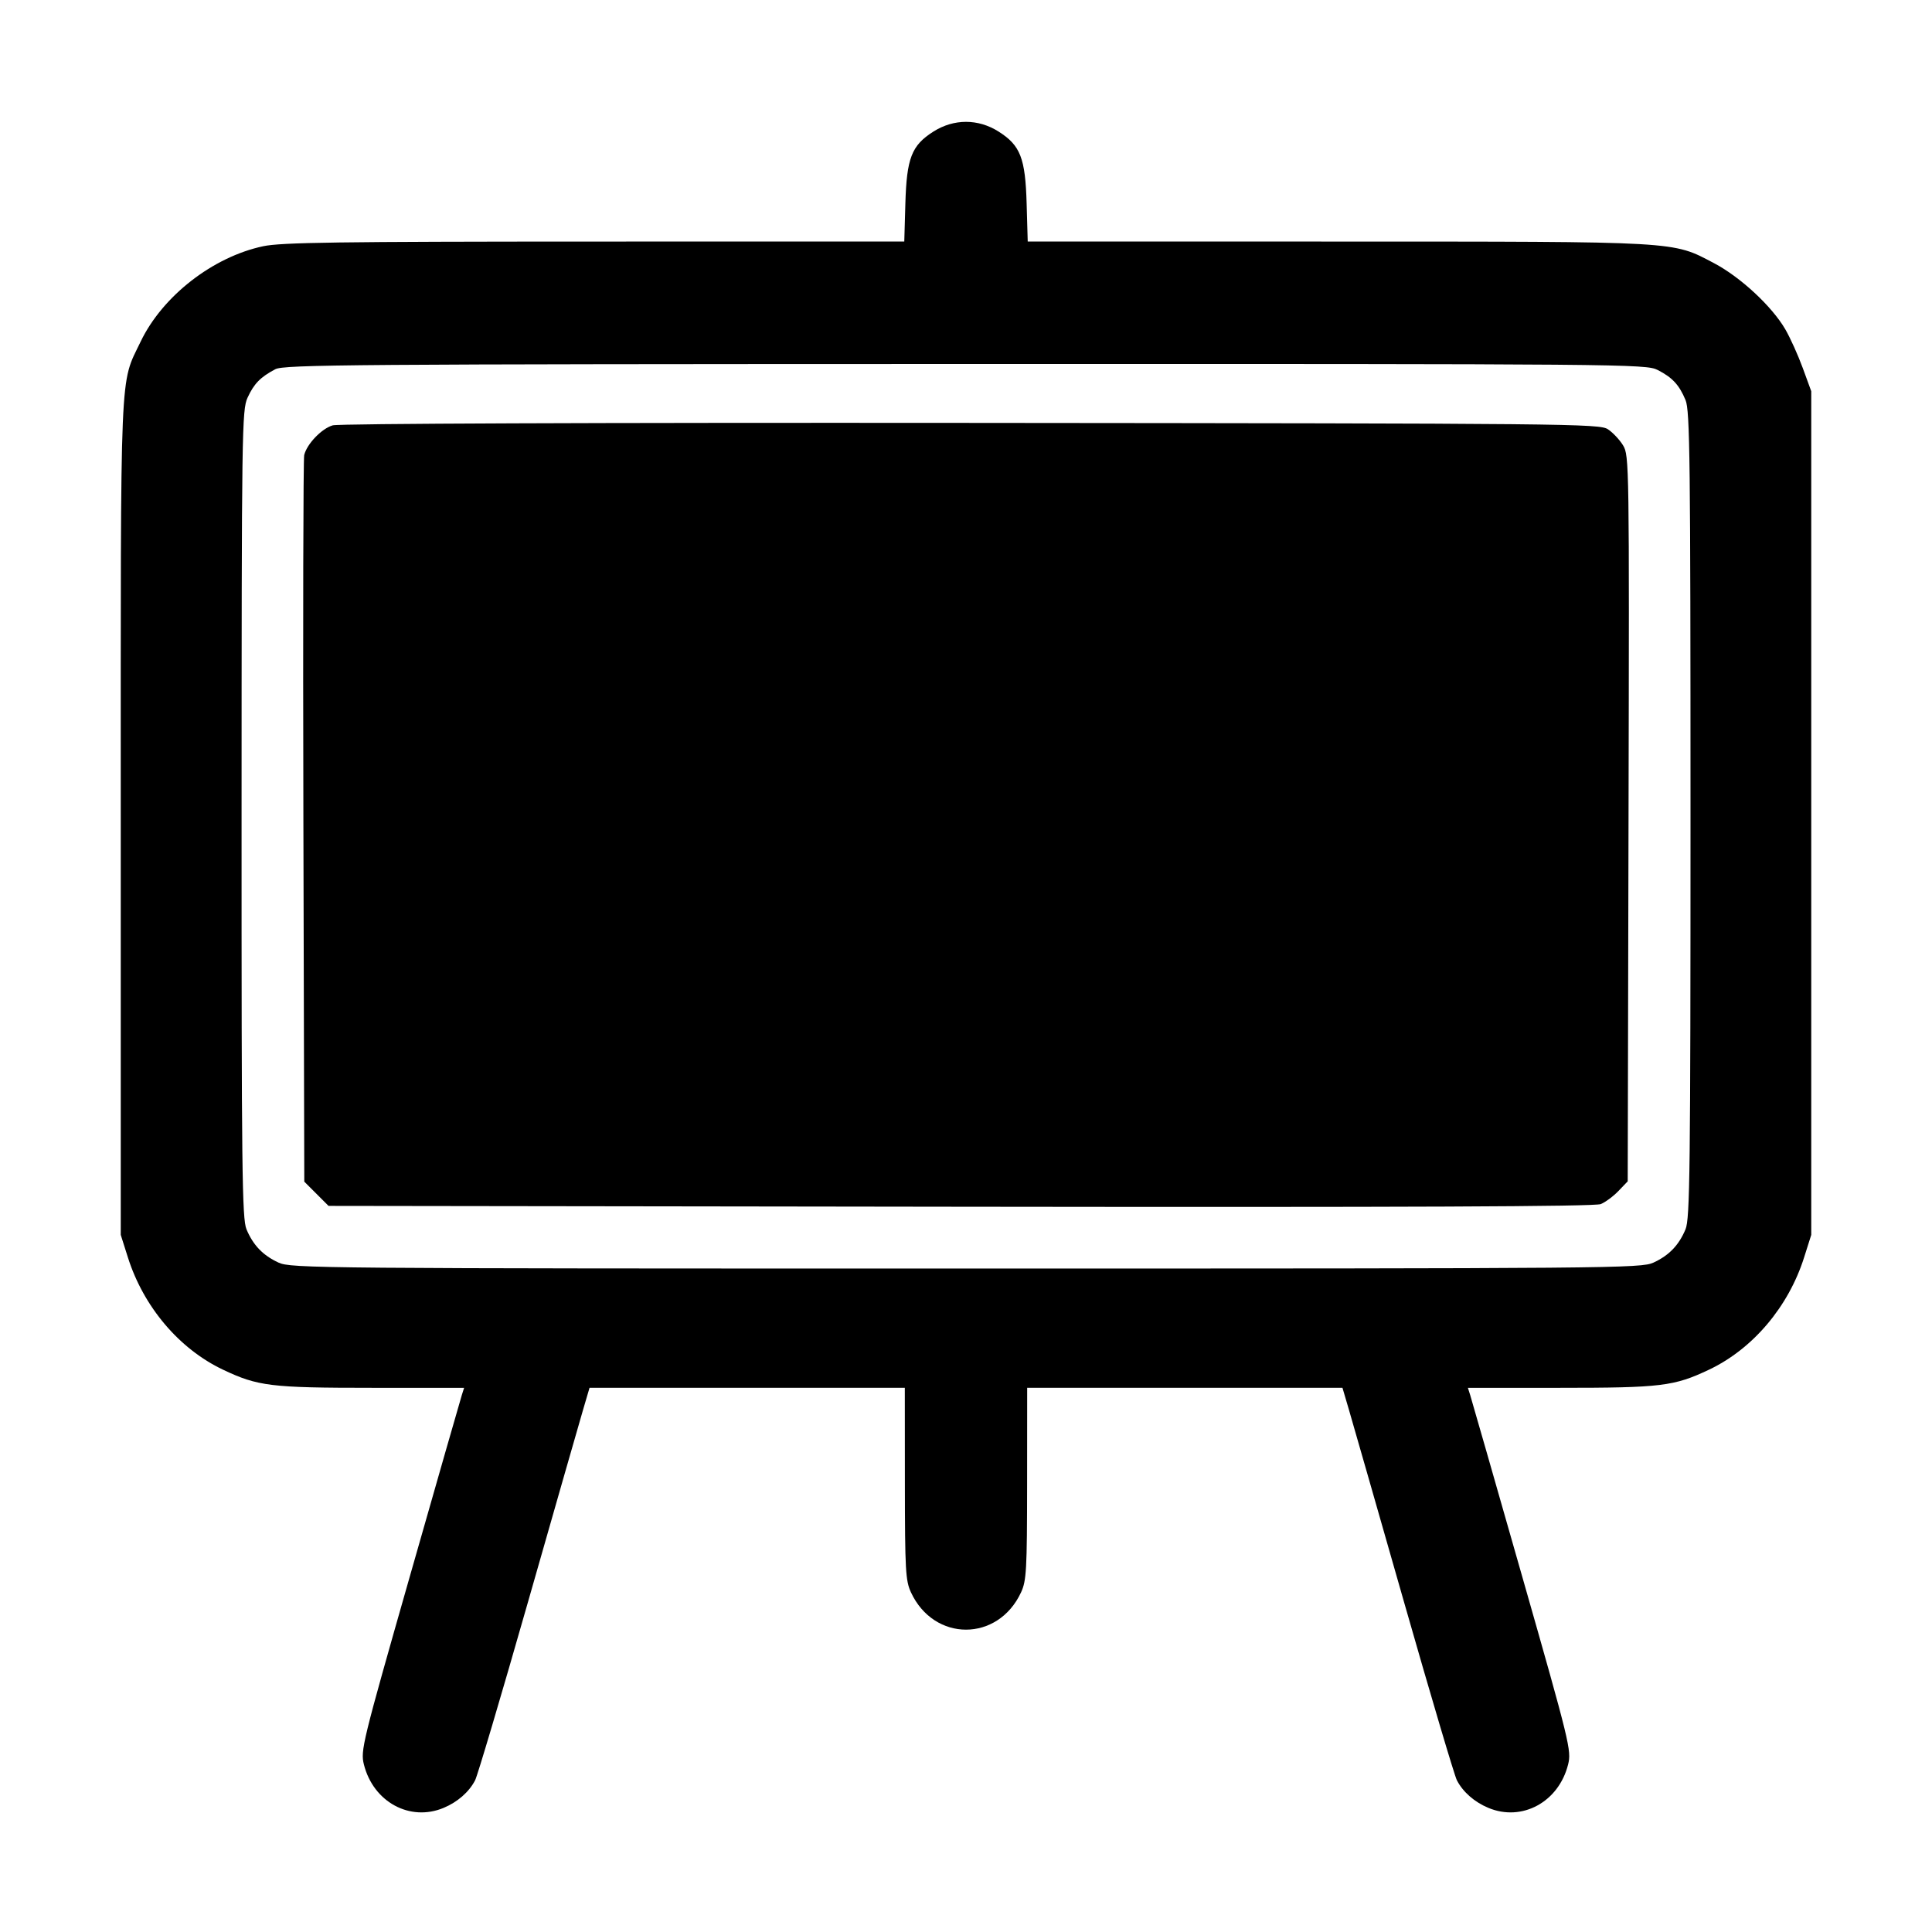 <svg xmlns="http://www.w3.org/2000/svg" width="512" height="512"><path d="M247.359 34.872c-5.782 3.666-7.083 7.013-7.429 19.101L239.644 64l-82.062.015c-67.914.012-83.056.225-87.828 1.237-13.359 2.83-26.706 13.222-32.49 25.296C31.692 102.18 32 94.833 32 216.32v110.933l1.893 5.974c4.15 13.1 13.583 24.238 25.194 29.748 9.262 4.396 12.681 4.812 39.573 4.812h24.335l-.61 1.92c-.336 1.056-6.528 22.654-13.76 47.997-12.643 44.306-13.111 46.224-12.183 49.92 2.497 9.932 12.202 15.208 21.12 11.482 3.707-1.549 6.724-4.191 8.347-7.308.637-1.226 6.958-22.538 14.045-47.36 7.088-24.822 13.65-47.723 14.582-50.891l1.696-5.76h83.555l.018 25.386c.017 22.889.175 25.723 1.599 28.8 6.114 13.204 23.078 13.204 29.192 0 1.424-3.077 1.582-5.911 1.599-28.8l.018-25.386h83.555l1.696 5.76c.932 3.168 7.494 26.069 14.582 50.891 7.087 24.822 13.408 46.134 14.045 47.36 1.623 3.117 4.64 5.759 8.347 7.308 8.918 3.726 18.623-1.55 21.12-11.482.928-3.696.46-5.614-12.183-49.92-7.232-25.343-13.424-46.941-13.76-47.997l-.61-1.92h24.335c26.892 0 30.311-.416 39.573-4.812 11.611-5.51 21.044-16.648 25.194-29.748l1.893-5.974V103.68l-2.257-6.172c-1.241-3.394-3.321-8.002-4.622-10.24-3.556-6.113-11.922-13.869-18.933-17.551-11.104-5.832-8.548-5.686-99.77-5.702L272.356 64l-.286-10.027c-.346-12.088-1.647-15.435-7.429-19.101-5.423-3.439-11.859-3.439-17.282 0m191.928 63.171c3.911 1.995 5.707 3.934 7.4 7.987 1.158 2.771 1.313 15.754 1.313 109.863 0 94.396-.153 107.087-1.321 109.883-1.762 4.216-4.361 6.918-8.492 8.824-3.284 1.516-10.182 1.576-182.187 1.576-172.005 0-178.903-.06-182.187-1.576-4.131-1.906-6.73-4.608-8.492-8.824-1.169-2.797-1.319-15.477-1.302-110.069.018-101.911.092-107.067 1.586-110.32 1.703-3.709 3.402-5.451 7.355-7.539 2.313-1.222 19.978-1.356 182.861-1.387 175.276-.033 180.389.011 183.466 1.582m-351.11 14.676c-2.938.855-6.843 4.924-7.562 7.88-.248 1.02-.344 44.76-.213 97.2l.238 95.346 3.214 3.214 3.214 3.214 167.453.224c118.895.159 168.104-.045 169.699-.702 1.235-.509 3.347-2.075 4.693-3.48l2.447-2.553.216-96.158c.212-94.133.182-96.215-1.452-98.884-.918-1.5-2.727-3.42-4.019-4.267-2.243-1.469-9.936-1.546-168.787-1.68-99.508-.085-167.525.175-169.141.646" fill-rule="evenodd"/></svg>